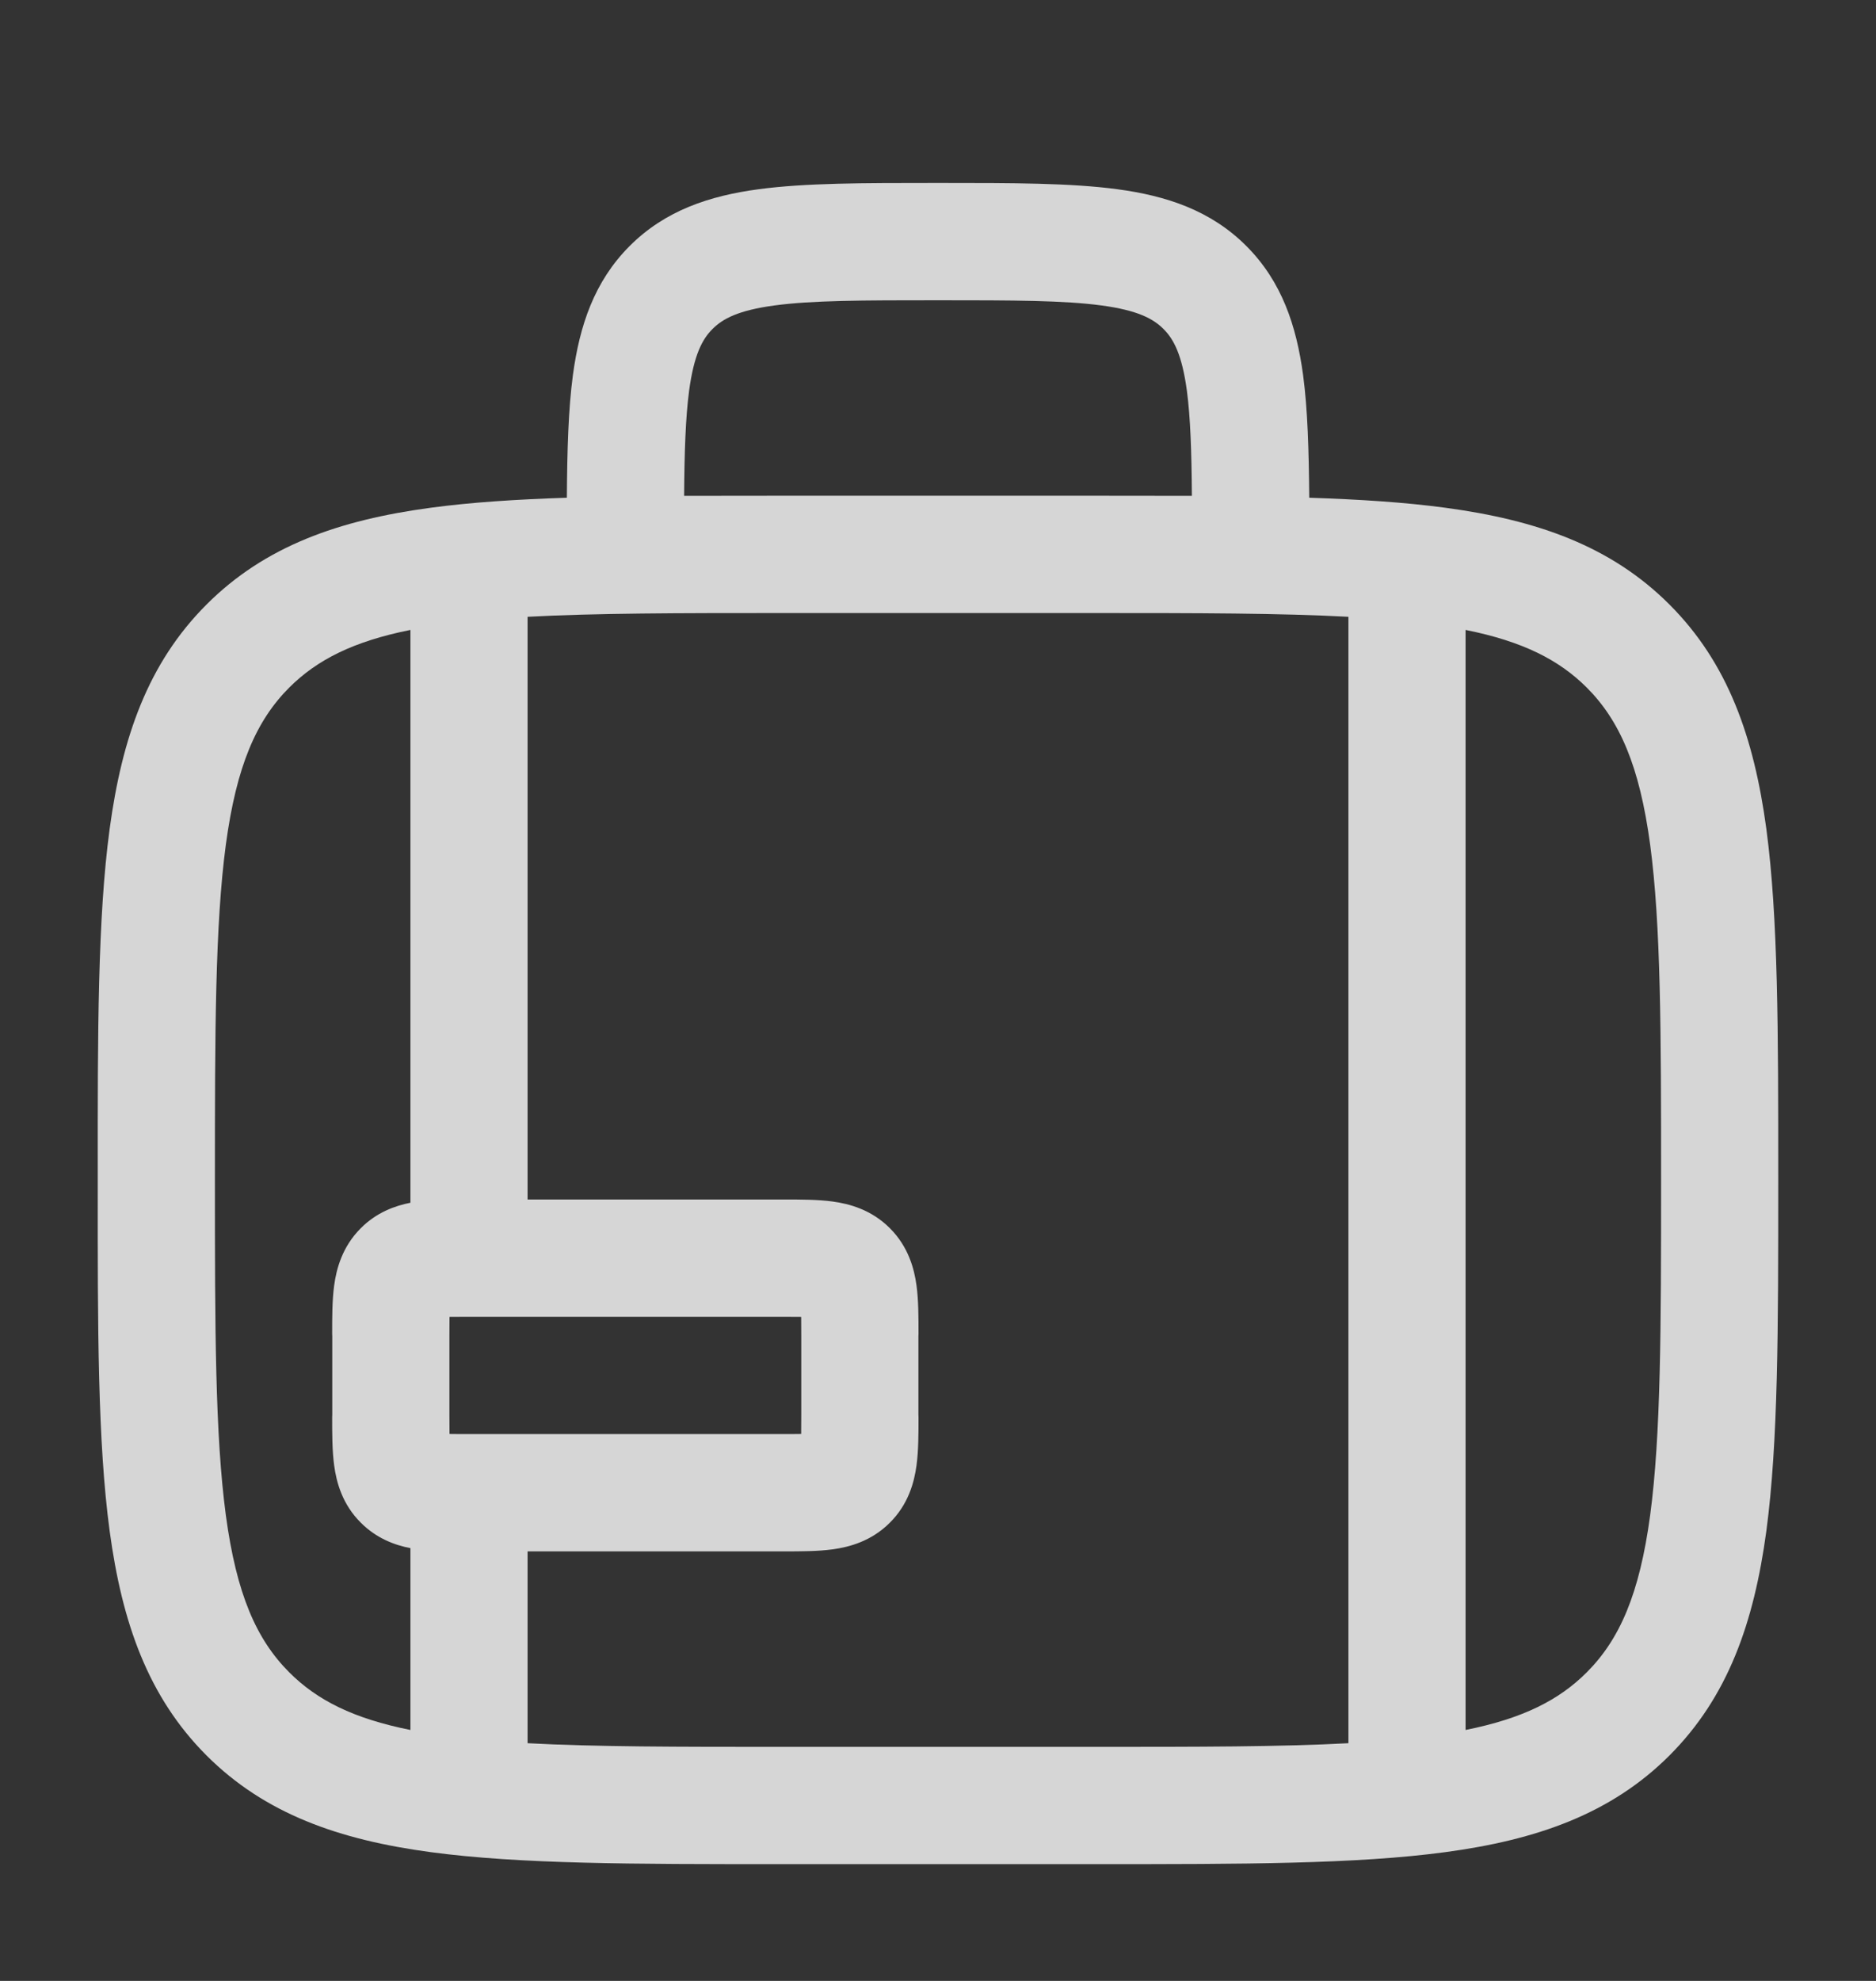 <svg width="18" height="19" viewBox="0 0 18 19" fill="none" xmlns="http://www.w3.org/2000/svg">
<rect x="0" y="0" width="18" height="19" fill="#333333" stroke="none"/>
<g opacity="0.8">
<path fill-rule="evenodd" clip-rule="evenodd" d="M8.961 1.755H9.039C9.713 1.755 10.275 1.755 10.721 1.815C11.192 1.878 11.617 2.018 11.958 2.359C12.3 2.701 12.439 3.126 12.503 3.597C12.547 3.926 12.558 4.319 12.562 4.774C13.048 4.79 13.481 4.818 13.867 4.87C14.746 4.988 15.458 5.237 16.019 5.799C16.58 6.36 16.829 7.072 16.948 7.951C17.062 8.805 17.062 9.897 17.062 11.275V11.36C17.062 12.738 17.062 13.83 16.948 14.684C16.829 15.564 16.58 16.275 16.019 16.837C15.458 17.398 14.746 17.647 13.867 17.765C13.012 17.88 11.921 17.88 10.542 17.88H7.458C6.079 17.88 4.988 17.88 4.133 17.765C3.254 17.647 2.542 17.398 1.981 16.837C1.42 16.275 1.171 15.564 1.052 14.684C0.937 13.83 0.937 12.738 0.938 11.36V11.275C0.937 9.897 0.937 8.805 1.052 7.951C1.171 7.072 1.42 6.36 1.981 5.799C2.542 5.237 3.254 4.988 4.133 4.87C4.519 4.818 4.952 4.79 5.439 4.774C5.442 4.319 5.453 3.926 5.497 3.597C5.561 3.126 5.7 2.701 6.042 2.359C6.383 2.018 6.808 1.878 7.279 1.815C7.725 1.755 8.287 1.755 8.961 1.755ZM6.564 4.756C6.847 4.755 7.145 4.755 7.458 4.755H10.542C10.855 4.755 11.153 4.755 11.436 4.756C11.433 4.329 11.422 4.006 11.388 3.747C11.341 3.401 11.261 3.252 11.163 3.155C11.065 3.057 10.917 2.977 10.571 2.93C10.209 2.881 9.723 2.88 9 2.88C8.277 2.88 7.791 2.881 7.429 2.93C7.083 2.977 6.935 3.057 6.837 3.155C6.739 3.252 6.659 3.401 6.612 3.747C6.578 4.006 6.567 4.329 6.564 4.756ZM3.938 6.042C3.389 6.152 3.042 6.329 2.776 6.594C2.459 6.911 2.269 7.346 2.167 8.101C2.064 8.872 2.062 9.888 2.062 11.318C2.062 12.748 2.064 13.764 2.167 14.534C2.269 15.289 2.459 15.724 2.776 16.041C3.042 16.307 3.389 16.483 3.938 16.593V14.849C3.787 14.82 3.613 14.756 3.462 14.605C3.285 14.429 3.228 14.219 3.206 14.054C3.187 13.914 3.187 13.747 3.187 13.594C3.188 13.585 3.188 13.576 3.188 13.568V12.818C3.188 12.809 3.188 12.8 3.187 12.792C3.187 12.638 3.187 12.472 3.206 12.331C3.228 12.167 3.285 11.957 3.462 11.78C3.613 11.629 3.787 11.566 3.938 11.536V6.042ZM5.062 5.916V11.505H7.5C7.509 11.505 7.517 11.505 7.526 11.505C7.68 11.505 7.846 11.505 7.986 11.524C8.151 11.546 8.361 11.603 8.538 11.78C8.715 11.957 8.772 12.167 8.794 12.331C8.813 12.472 8.813 12.638 8.813 12.792C8.812 12.8 8.812 12.809 8.812 12.818V13.568C8.812 13.576 8.812 13.585 8.813 13.594C8.813 13.747 8.813 13.914 8.794 14.054C8.772 14.219 8.715 14.429 8.538 14.605C8.361 14.782 8.151 14.839 7.986 14.861C7.846 14.88 7.68 14.88 7.526 14.88C7.517 14.88 7.509 14.88 7.5 14.88H5.062V16.72C5.713 16.755 6.507 16.755 7.5 16.755H10.5C11.493 16.755 12.287 16.755 12.938 16.72V5.916C12.287 5.881 11.493 5.88 10.5 5.88H7.5C6.507 5.88 5.713 5.881 5.062 5.916ZM14.062 6.042V16.593C14.611 16.483 14.958 16.307 15.224 16.041C15.541 15.724 15.731 15.289 15.833 14.534C15.936 13.764 15.938 12.748 15.938 11.318C15.938 9.888 15.936 8.872 15.833 8.101C15.731 7.346 15.541 6.911 15.224 6.594C14.958 6.329 14.611 6.152 14.062 6.042ZM4.313 12.631C4.313 12.683 4.312 12.743 4.312 12.818V13.568C4.312 13.642 4.313 13.702 4.313 13.754C4.365 13.755 4.426 13.755 4.5 13.755H7.5C7.574 13.755 7.635 13.755 7.687 13.754C7.687 13.702 7.688 13.642 7.688 13.568V12.818C7.688 12.743 7.687 12.683 7.687 12.631C7.635 12.63 7.574 12.63 7.5 12.63H4.5C4.426 12.63 4.365 12.63 4.313 12.631Z" fill="white"/>
</g>
</svg>
